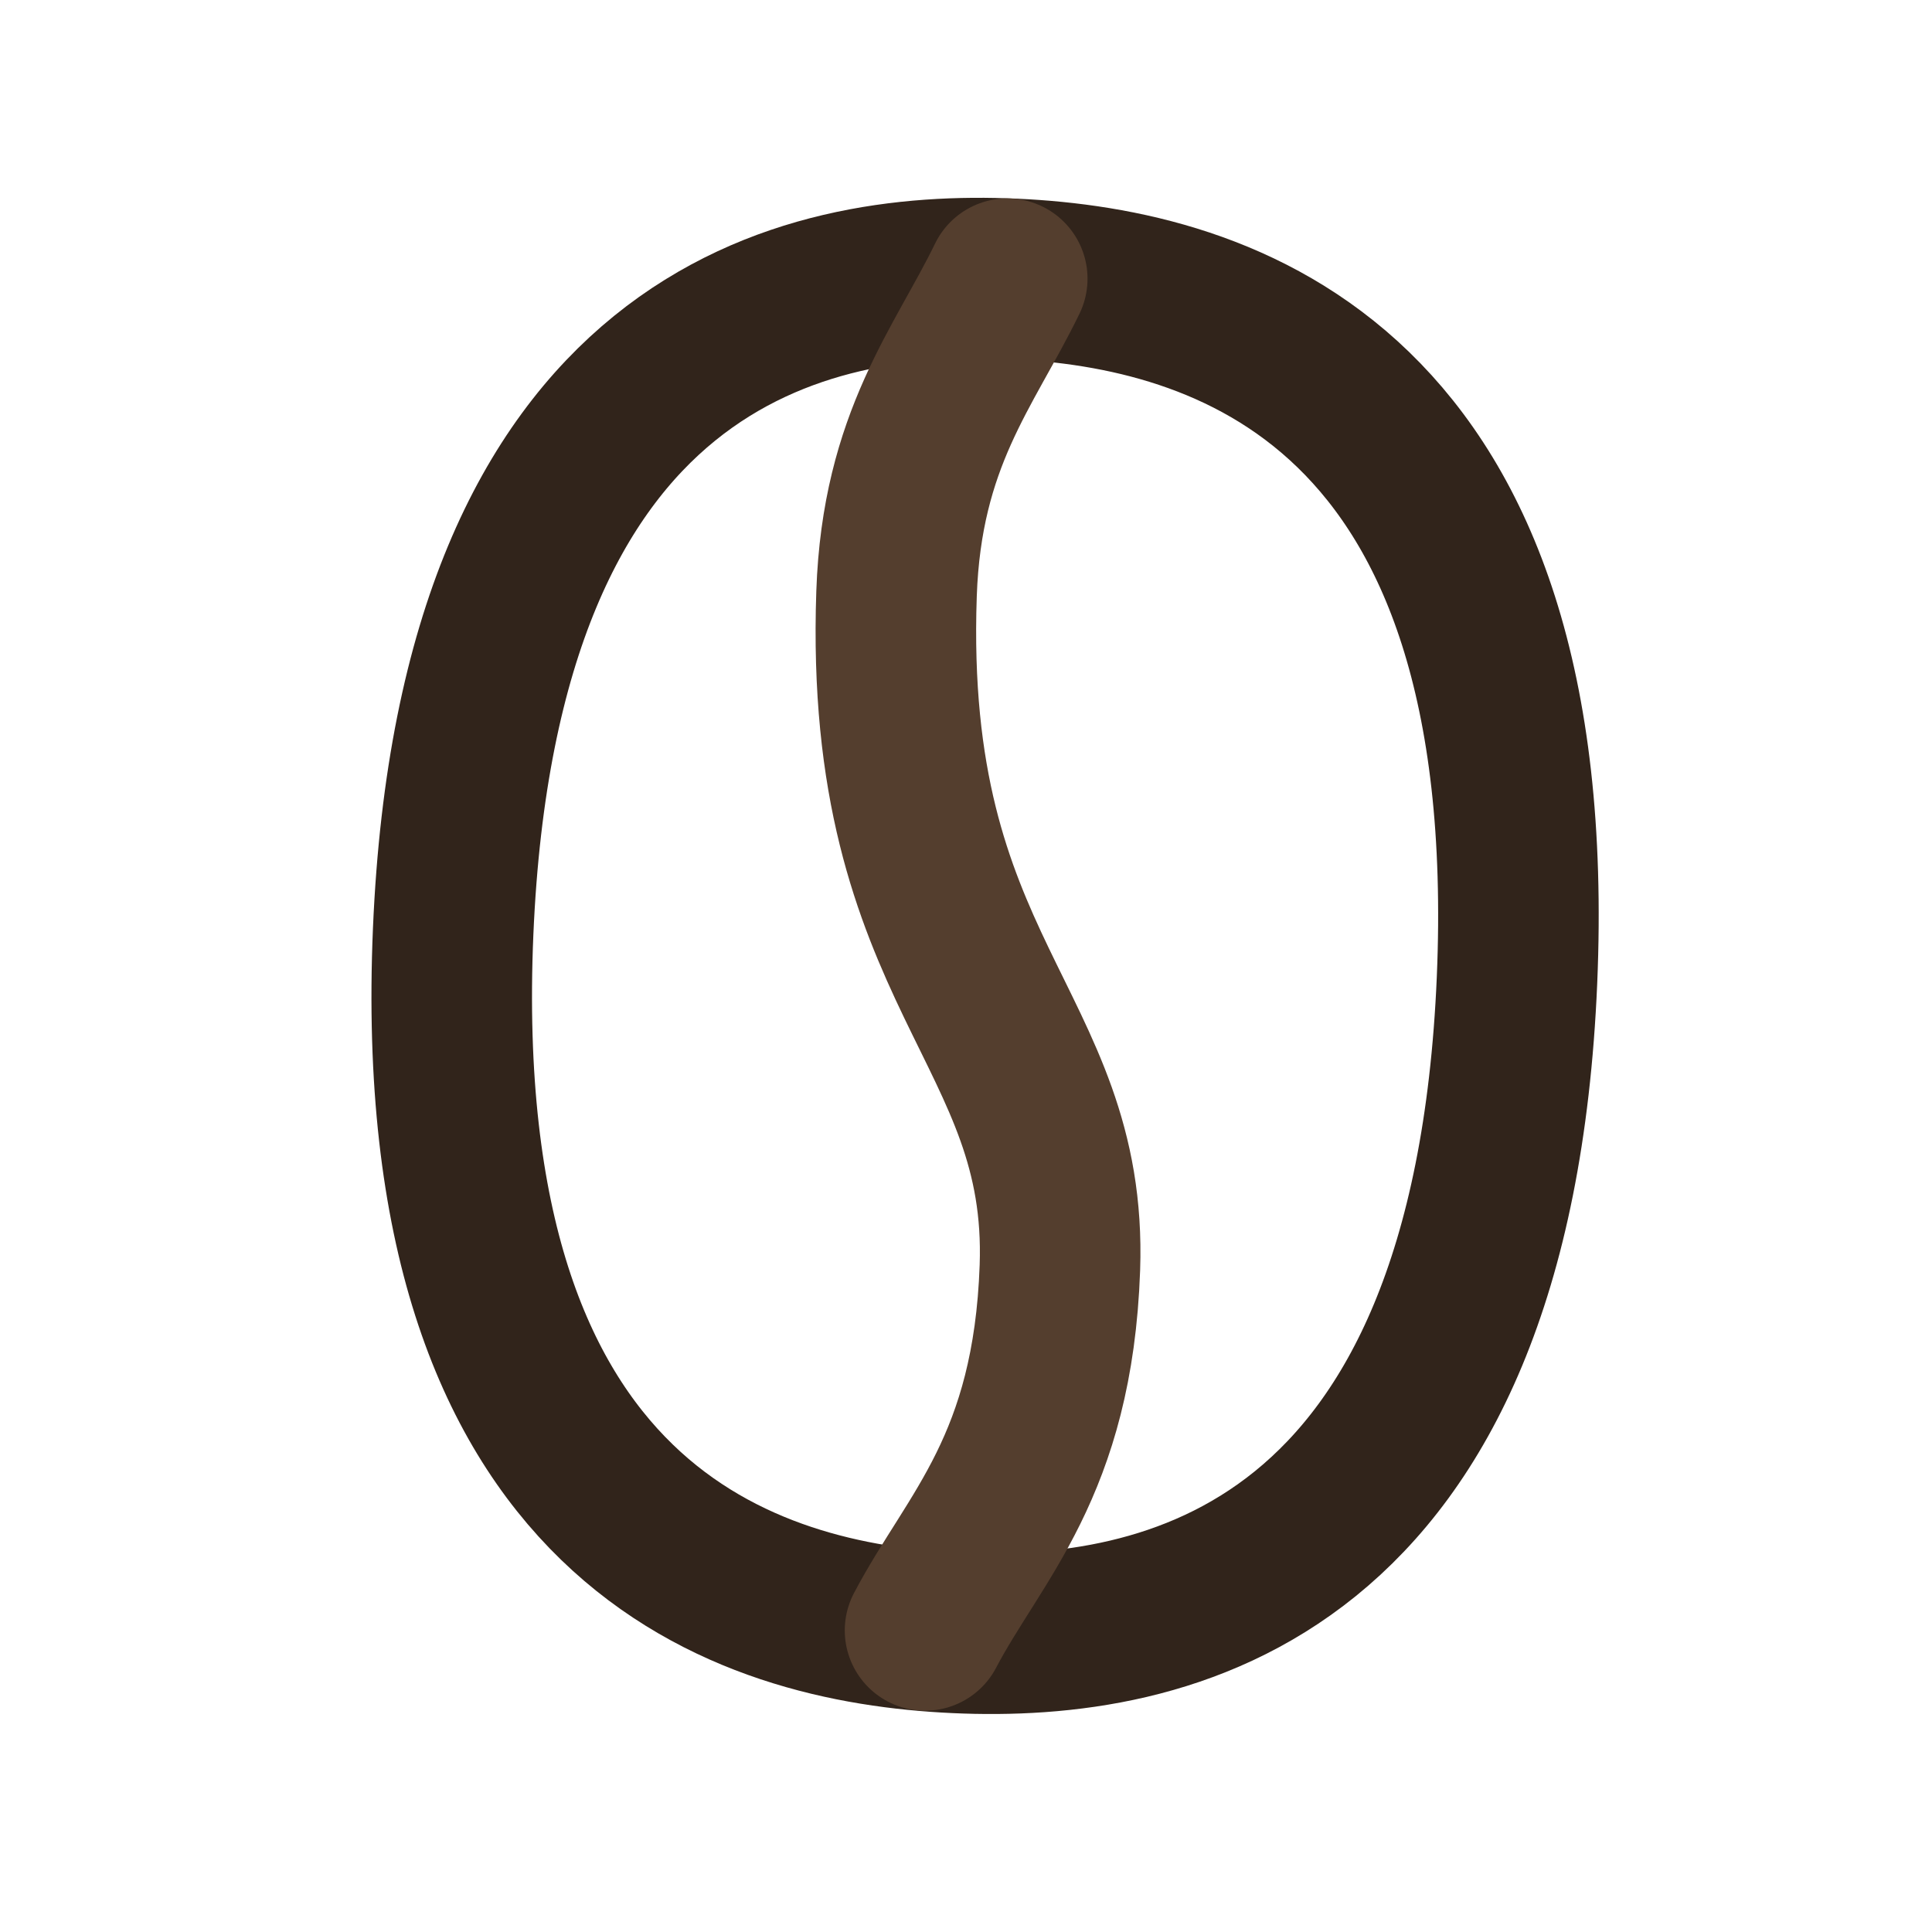 <svg width="20" height="20" viewBox="0 0 20 20" fill="none" xmlns="http://www.w3.org/2000/svg">
<path d="M4.691 9.644C4.954 3.476 8.332 2.788 10.496 2.887C12.659 2.986 15.966 3.979 15.704 10.147C15.441 16.314 12.063 17.003 9.899 16.904C7.736 16.805 4.429 15.811 4.691 9.644Z" stroke="#31241B" stroke-width="1.662" stroke-linecap="round" stroke-linejoin="round"/>
<path d="M10.427 2.885C9.98 3.806 9.336 4.545 9.281 6.145C9.144 10.089 11.059 10.62 10.972 13.123C10.9 15.179 10.086 15.907 9.576 16.878" stroke="#543E2E" stroke-width="1.662" stroke-linecap="round" stroke-linejoin="round"/>
</svg>
